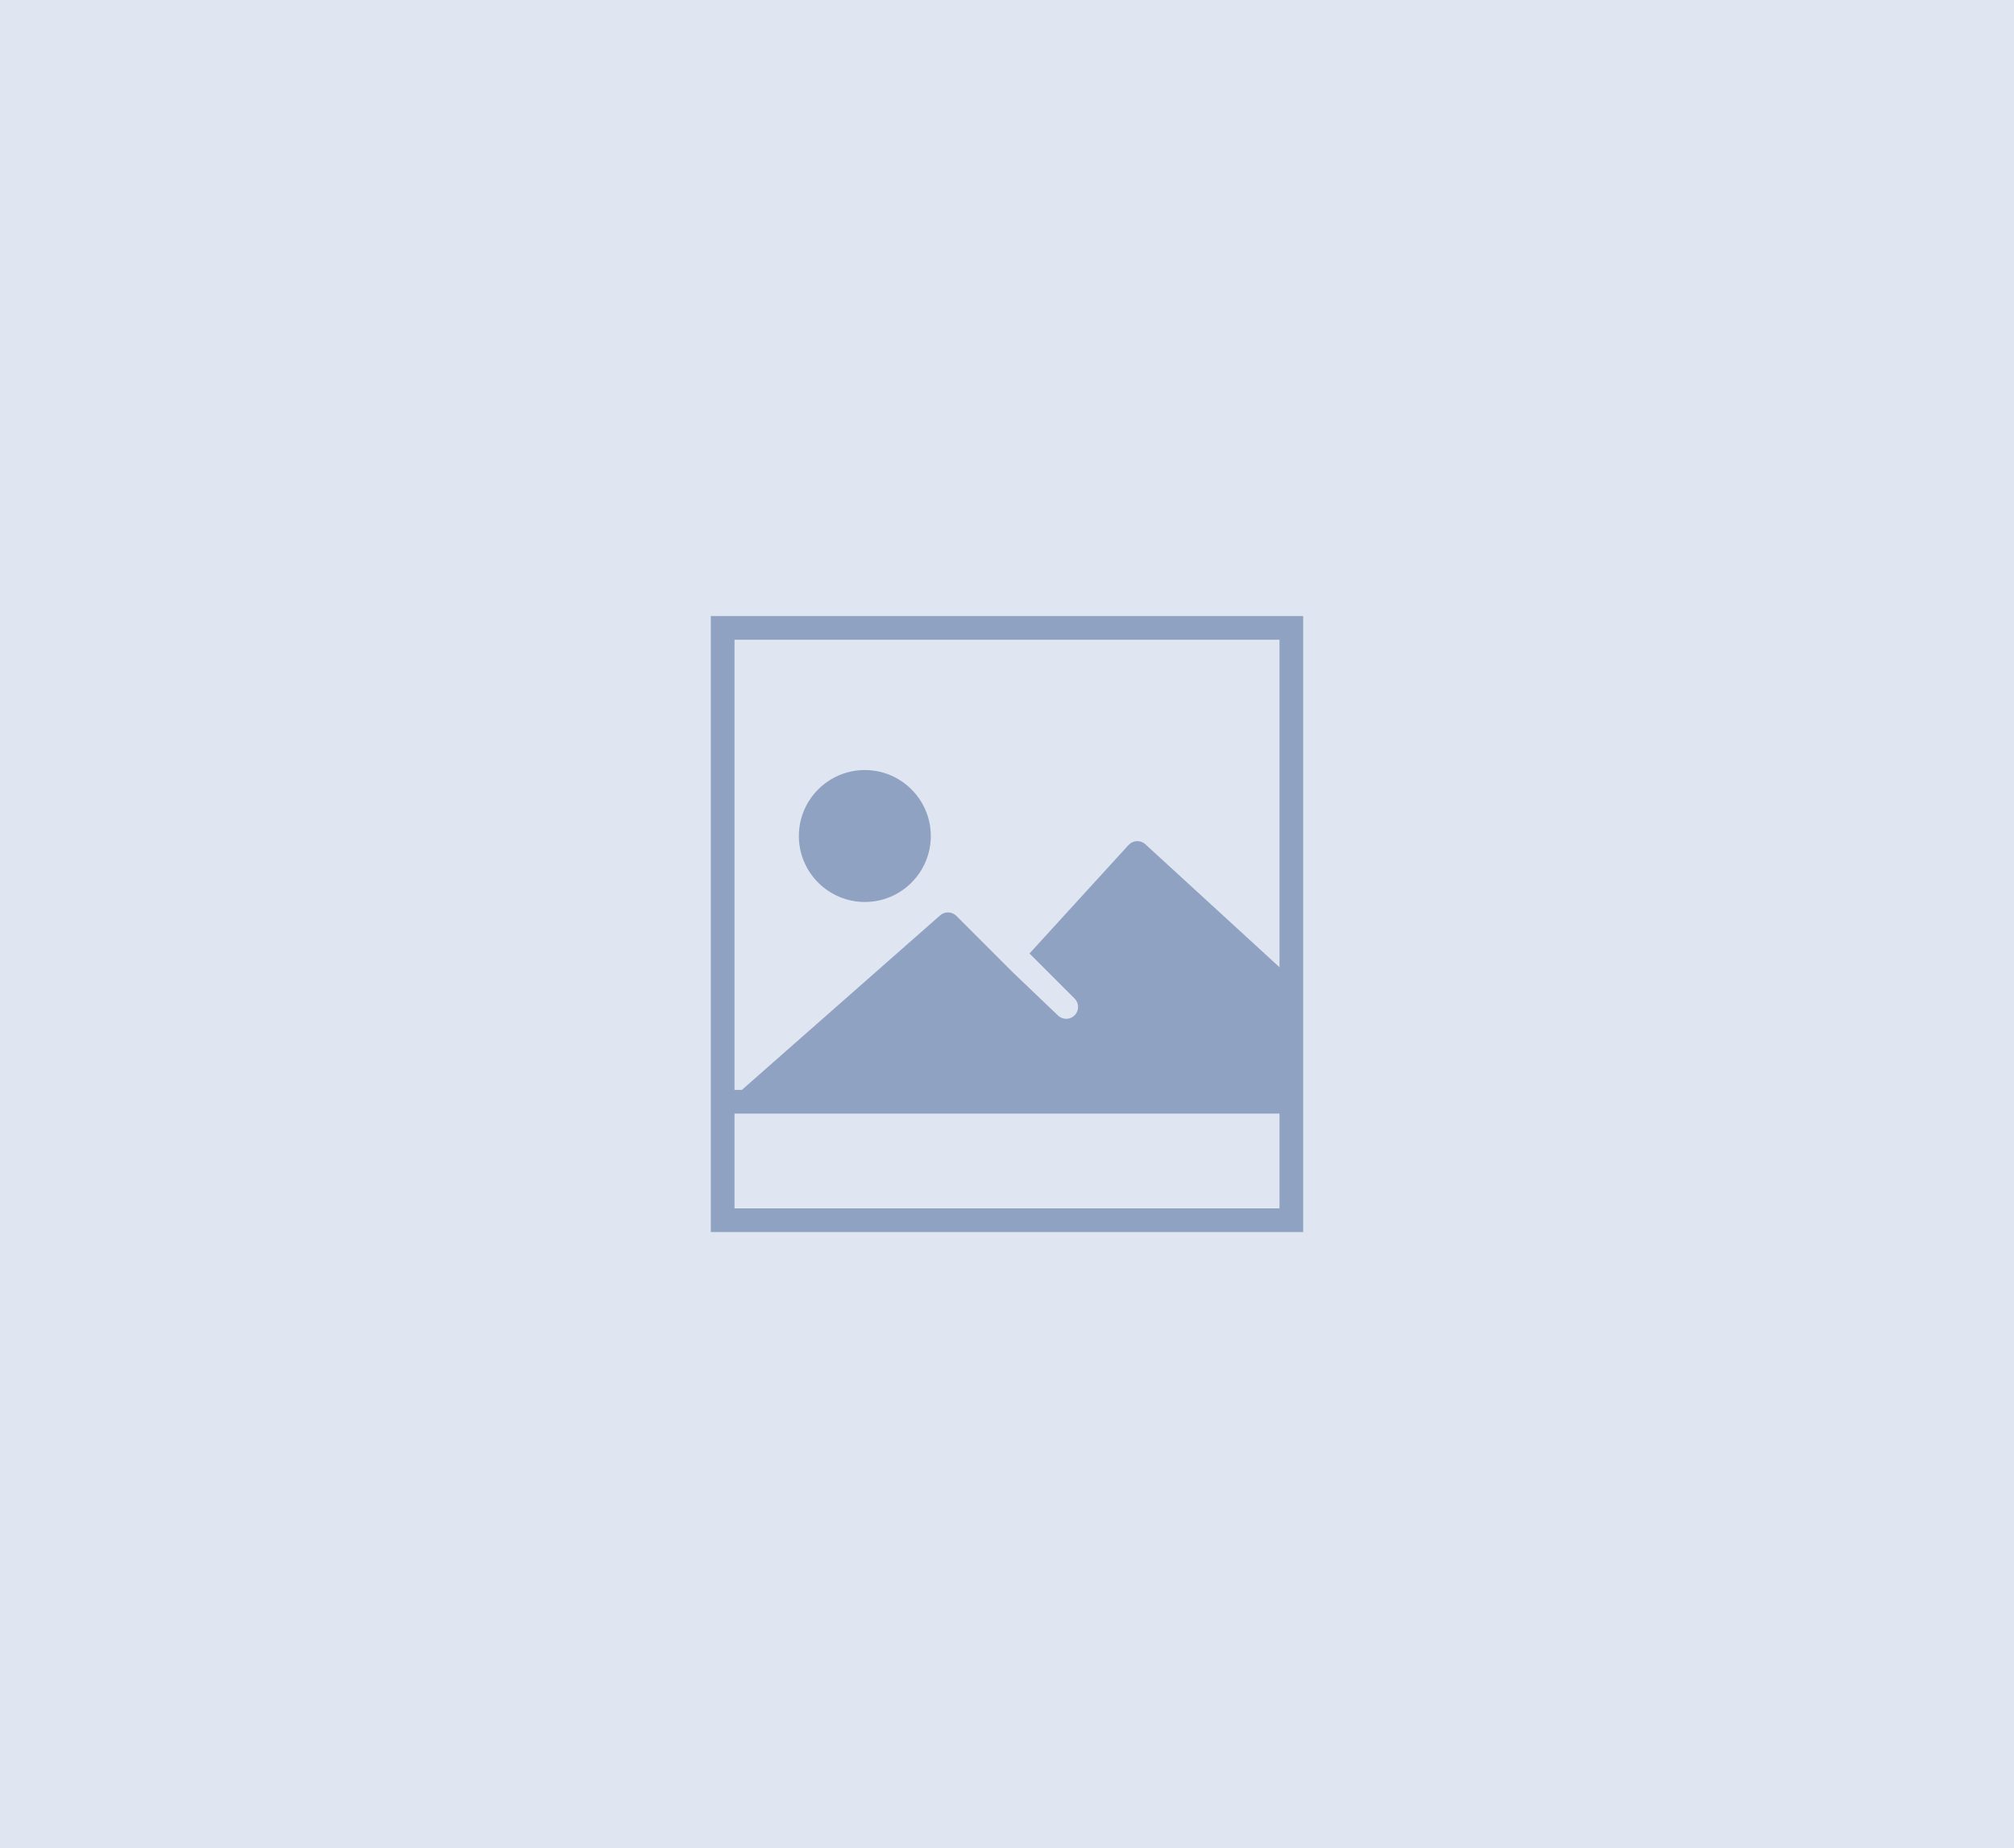 <?xml version="1.0" encoding="UTF-8"?>
<svg width="170px" height="156px" viewBox="0 0 170 156" version="1.1" xmlns="http://www.w3.org/2000/svg" xmlns:xlink="http://www.w3.org/1999/xlink">
    <!-- Generator: Sketch 52.6 (67491) - http://www.bohemiancoding.com/sketch -->
    <title>Group 9</title>
    <desc>Created with Sketch.</desc>
    <g id="Symbols" stroke="none" stroke-width="1" fill="none" fill-rule="evenodd">
        <g id="menu-1-info-copy" transform="translate(-247, -71)">
            <g id="Group-9" transform="translate(247, 71)">
                <rect id="Rectangle-Copy-4" fill="#E0E6F1" fill-rule="nonzero" x="0" y="0" width="170" height="156"></rect>
                <path d="M73,76.138 C69.929,76.138 67.431,73.64 67.431,70.569 C67.431,67.498 69.929,65 73,65 C76.071,65 78.569,67.498 78.569,70.57 C78.569,73.64 76.071,76.138 73,76.138 Z M60,52 L110,52 L110,92 L110,104 L60,104 L60,92 L60,52 Z M62,54 L62,92 L62.621,92 L79.356,77.266 C79.752,76.918 80.35,76.937 80.724,77.31 L85.467,82.053 L89.293,85.707 C89.488,85.902 89.744,86 90,86 C90.256,86 90.512,85.902 90.707,85.706 C91.098,85.315 91.098,84.683 90.707,84.292 L86.899,80.484 L95.262,71.325 C95.441,71.129 95.691,71.012 95.956,71 C96.222,70.994 96.48,71.083 96.676,71.262 L108,81.643 L108,54 L62,54 Z M108,102 L108,94 L62,94 L62,102 L108,102 Z" id="Combined-Shape" fill="#90A2C2"></path>
            </g>
        </g>
    </g>
</svg>